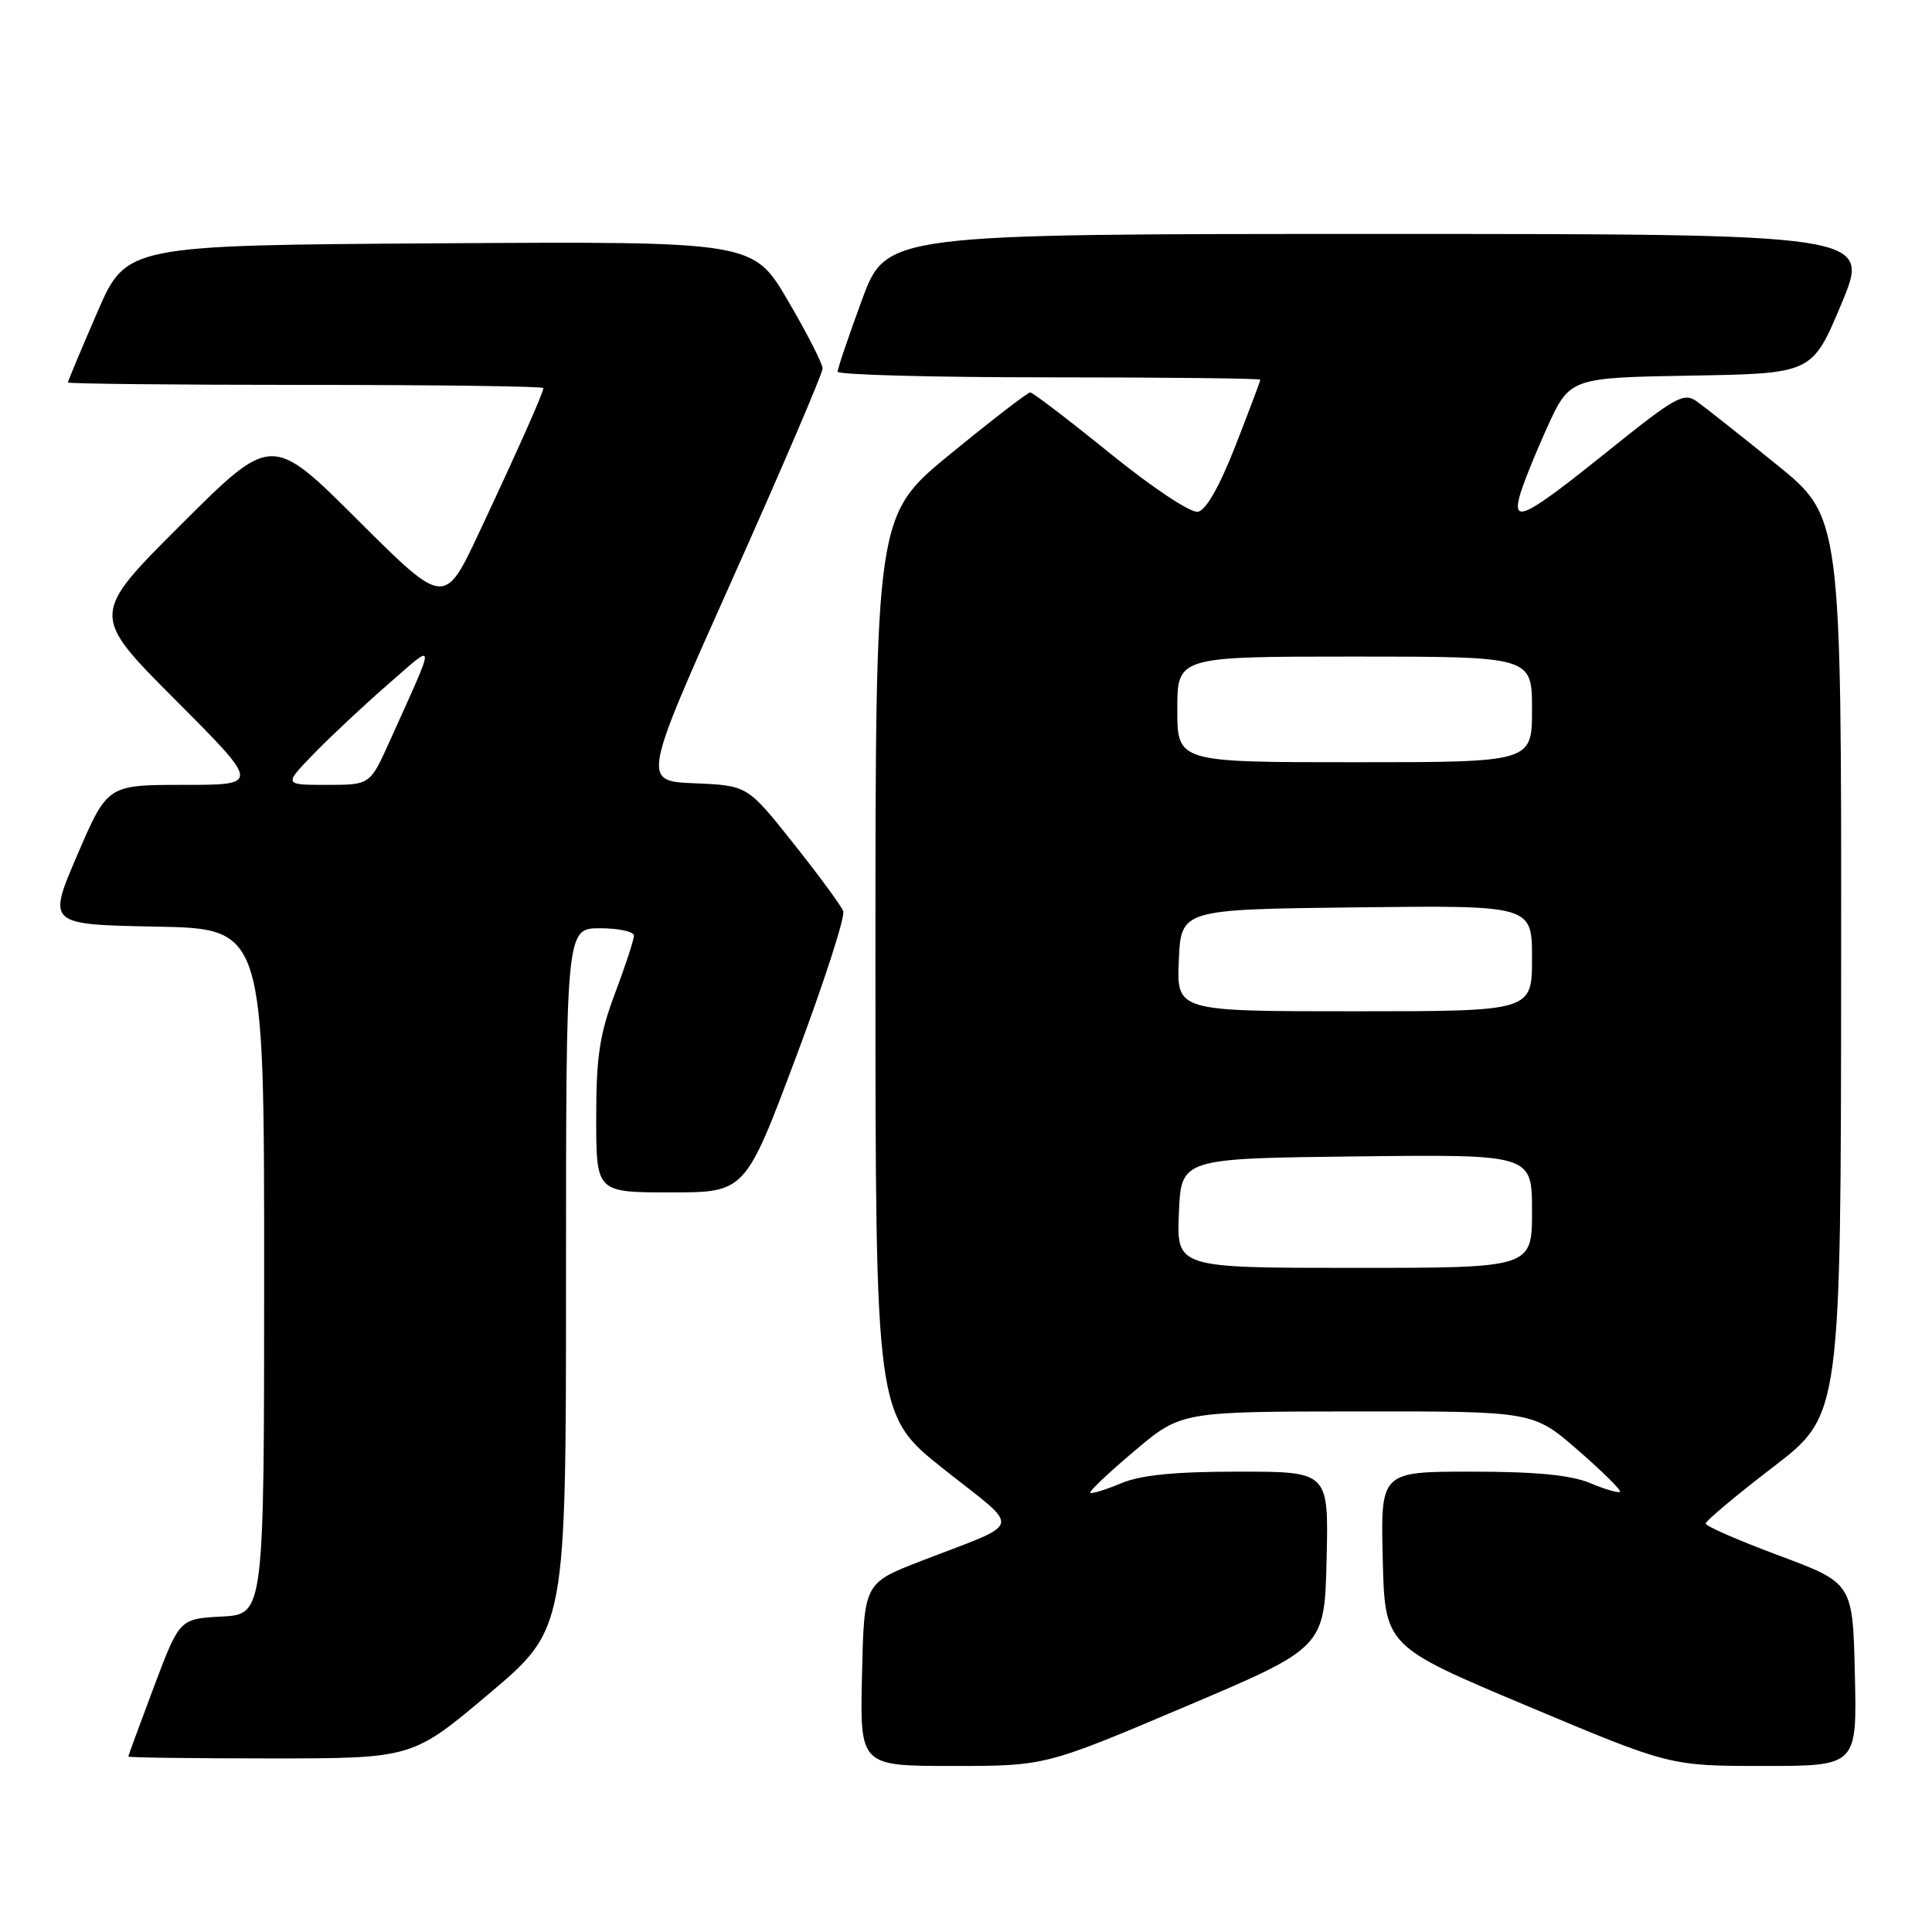 <?xml version="1.0" encoding="UTF-8" standalone="no"?>
<!DOCTYPE svg PUBLIC "-//W3C//DTD SVG 1.1//EN" "http://www.w3.org/Graphics/SVG/1.1/DTD/svg11.dtd" >
<svg xmlns="http://www.w3.org/2000/svg" xmlns:xlink="http://www.w3.org/1999/xlink" version="1.1" viewBox="0 0 256 256">
 <g >
 <path fill="currentColor"
d=" M 157.00 226.16 C 175.50 218.32 175.50 218.32 175.78 206.66 C 176.06 195.00 176.06 195.00 164.15 195.00 C 155.63 195.00 151.18 195.44 148.51 196.56 C 146.46 197.42 144.64 197.97 144.46 197.80 C 144.29 197.62 146.92 195.13 150.32 192.26 C 156.50 187.04 156.50 187.04 179.83 187.02 C 203.16 187.00 203.16 187.00 209.09 192.16 C 212.35 194.99 214.86 197.48 214.66 197.67 C 214.47 197.87 212.68 197.35 210.69 196.51 C 208.13 195.45 203.51 195.00 195.00 195.00 C 182.94 195.00 182.94 195.00 183.22 206.56 C 183.50 218.12 183.50 218.12 202.39 226.06 C 221.28 234.00 221.28 234.00 233.67 234.00 C 246.06 234.00 246.06 234.00 245.78 221.88 C 245.50 209.77 245.50 209.77 235.76 206.13 C 230.40 204.14 226.01 202.22 226.01 201.88 C 226.00 201.54 230.03 198.16 234.96 194.38 C 243.93 187.50 243.93 187.50 243.96 128.00 C 244.00 68.50 244.00 68.50 235.34 61.50 C 230.58 57.65 225.84 53.90 224.81 53.17 C 223.12 51.98 221.95 52.63 213.47 59.45 C 202.31 68.42 200.43 69.42 201.32 65.88 C 201.65 64.53 203.30 60.42 204.96 56.74 C 208.00 50.05 208.00 50.05 224.06 49.77 C 240.13 49.50 240.13 49.50 244.00 40.25 C 247.87 31.00 247.87 31.00 182.66 31.00 C 117.44 31.00 117.44 31.00 114.21 39.75 C 112.44 44.56 110.99 48.84 110.99 49.25 C 111.00 49.66 123.60 50.00 139.00 50.00 C 154.40 50.00 167.00 50.14 167.00 50.31 C 167.00 50.48 165.52 54.41 163.71 59.05 C 161.61 64.43 159.81 67.60 158.74 67.81 C 157.78 68.00 152.73 64.64 147.08 60.07 C 141.60 55.63 136.85 52.00 136.51 52.00 C 136.17 52.00 131.42 55.66 125.95 60.14 C 116.00 68.28 116.00 68.28 116.00 127.89 C 116.01 187.50 116.01 187.50 125.12 194.72 C 135.46 202.93 135.83 201.50 122.00 206.86 C 114.50 209.77 114.50 209.77 114.22 221.89 C 113.94 234.00 113.94 234.00 126.22 234.00 C 138.51 234.00 138.51 234.00 157.00 226.16 Z  M 64.82 224.41 C 75.00 215.82 75.00 215.82 75.00 169.41 C 75.00 123.00 75.00 123.00 79.50 123.00 C 81.97 123.00 84.00 123.44 84.00 123.98 C 84.00 124.51 82.88 127.94 81.50 131.60 C 79.45 137.04 79.00 140.02 79.00 148.12 C 79.00 158.00 79.00 158.00 88.87 158.00 C 98.75 158.00 98.75 158.00 105.49 140.03 C 109.20 130.14 112.01 121.46 111.73 120.73 C 111.45 120.00 108.48 115.96 105.13 111.75 C 99.05 104.09 99.05 104.09 92.06 103.79 C 85.07 103.50 85.07 103.50 97.04 76.75 C 103.62 62.03 109.00 49.47 109.00 48.83 C 109.00 48.20 106.93 44.14 104.40 39.83 C 99.80 31.98 99.80 31.98 58.26 32.24 C 16.73 32.50 16.73 32.50 12.87 41.43 C 10.74 46.34 9.00 50.50 9.00 50.68 C 9.00 50.85 23.17 51.00 40.50 51.00 C 57.83 51.00 72.00 51.19 72.00 51.42 C 72.00 52.03 68.84 59.14 63.55 70.43 C 58.90 80.36 58.90 80.36 47.45 68.95 C 36.00 57.53 36.00 57.53 24.00 69.50 C 12.00 81.47 12.00 81.47 23.23 92.73 C 34.47 104.00 34.47 104.00 24.35 104.00 C 14.24 104.00 14.24 104.00 10.26 113.25 C 6.28 122.50 6.28 122.50 20.64 122.78 C 35.00 123.05 35.00 123.05 35.00 168.48 C 35.00 213.90 35.00 213.90 29.40 214.20 C 23.79 214.50 23.79 214.50 20.40 223.50 C 18.54 228.45 17.01 232.61 17.01 232.75 C 17.00 232.89 25.47 233.00 35.82 233.00 C 54.64 233.00 54.64 233.00 64.82 224.41 Z  M 156.21 160.75 C 156.50 153.50 156.50 153.50 179.75 153.23 C 203.00 152.96 203.00 152.96 203.00 160.48 C 203.00 168.00 203.00 168.00 179.46 168.00 C 155.91 168.00 155.91 168.00 156.21 160.75 Z  M 156.20 127.25 C 156.50 120.50 156.50 120.50 179.75 120.23 C 203.00 119.96 203.00 119.96 203.00 126.98 C 203.00 134.00 203.00 134.00 179.45 134.00 C 155.91 134.00 155.91 134.00 156.20 127.25 Z  M 156.00 94.00 C 156.00 87.00 156.00 87.00 179.50 87.00 C 203.00 87.00 203.00 87.00 203.00 94.00 C 203.00 101.00 203.00 101.00 179.50 101.00 C 156.00 101.00 156.00 101.00 156.00 94.00 Z  M 41.55 99.91 C 43.72 97.67 48.13 93.54 51.34 90.74 C 57.92 85.00 57.89 84.34 51.62 98.25 C 49.03 104.00 49.03 104.00 43.31 104.00 C 37.59 104.00 37.59 104.00 41.55 99.91 Z "/>
</g>
</svg>